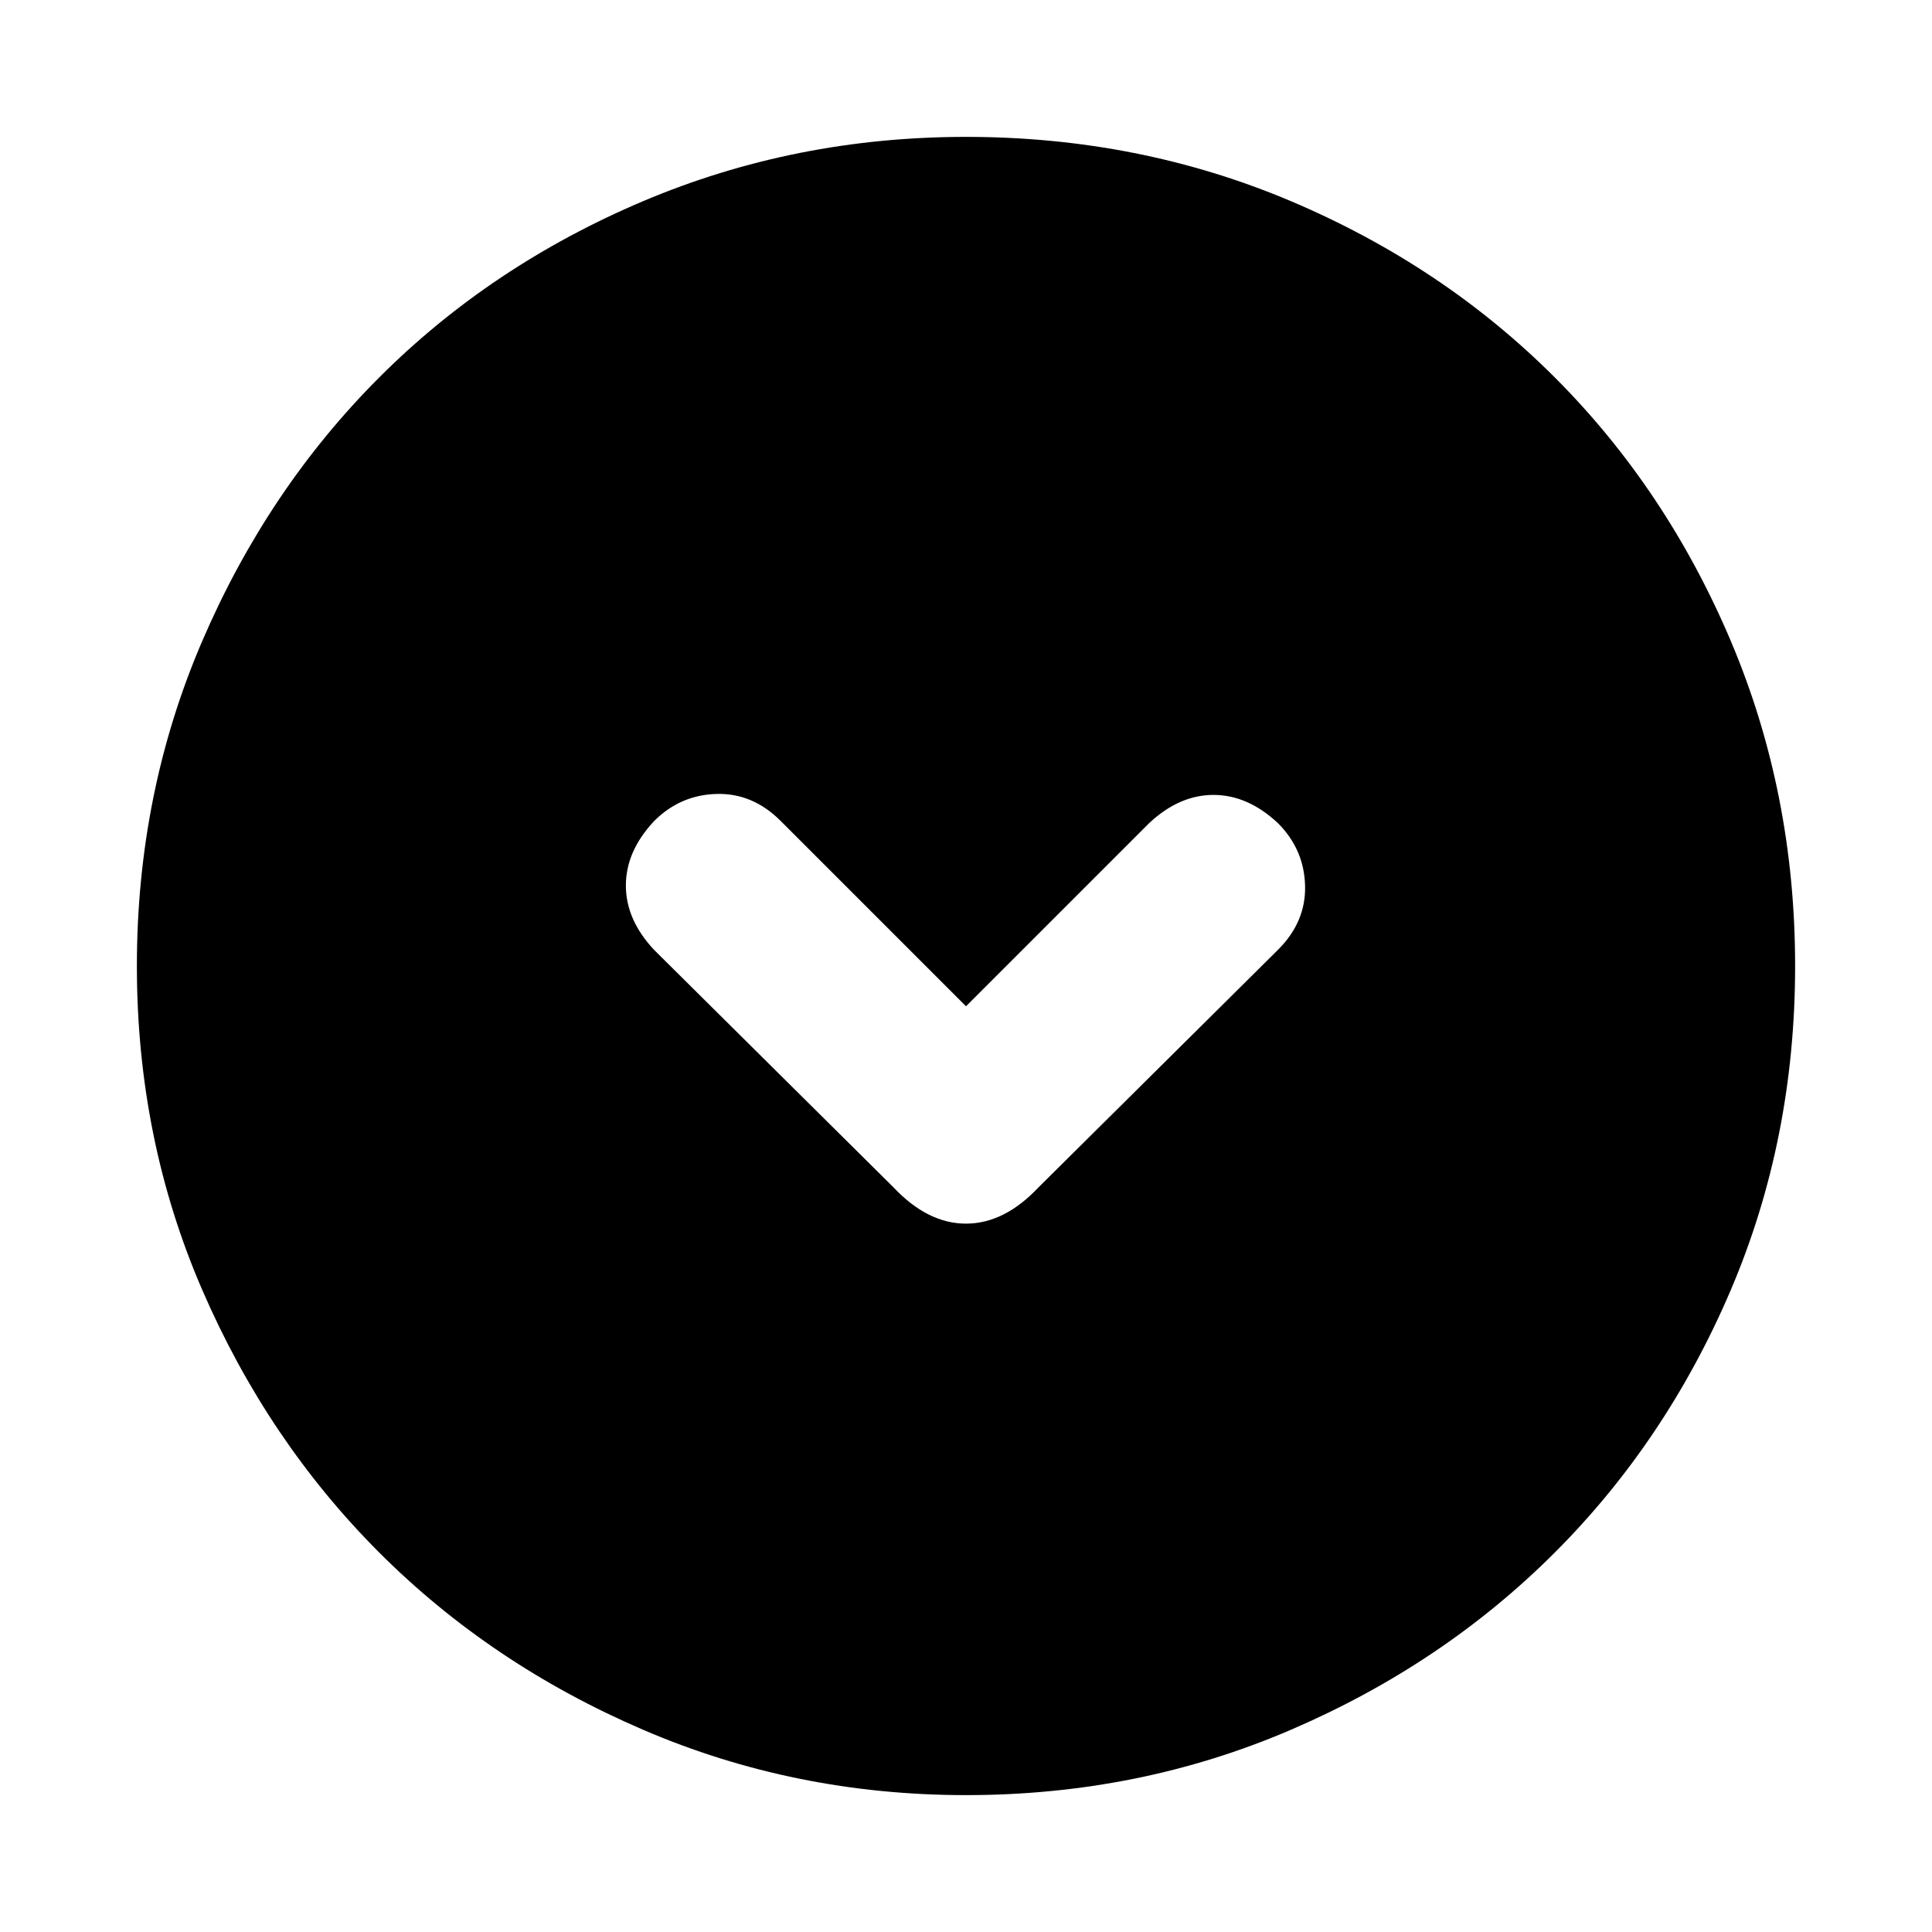 <svg xmlns="http://www.w3.org/2000/svg" height="20" width="20"><path d="M9.25 12.292q.354.375.75.375t.75-.375l2.479-2.459q.292-.291.281-.666-.01-.375-.281-.646-.312-.292-.667-.292-.354 0-.666.292L10 10.417 8.083 8.5q-.291-.292-.666-.281-.375.01-.646.281-.292.312-.292.667 0 .354.292.666Zm.75 6.291q-1.771 0-3.344-.677t-2.729-1.833q-1.156-1.156-1.833-2.719-.677-1.562-.677-3.354t.677-3.365q.677-1.573 1.833-2.729Q5.083 2.75 6.656 2.083 8.229 1.417 10 1.417q1.792 0 3.365.666 1.573.667 2.729 1.823 1.156 1.156 1.823 2.729.666 1.573.666 3.365 0 1.792-.666 3.354-.667 1.563-1.823 2.719t-2.729 1.833q-1.573.677-3.365.677Z"/></svg>